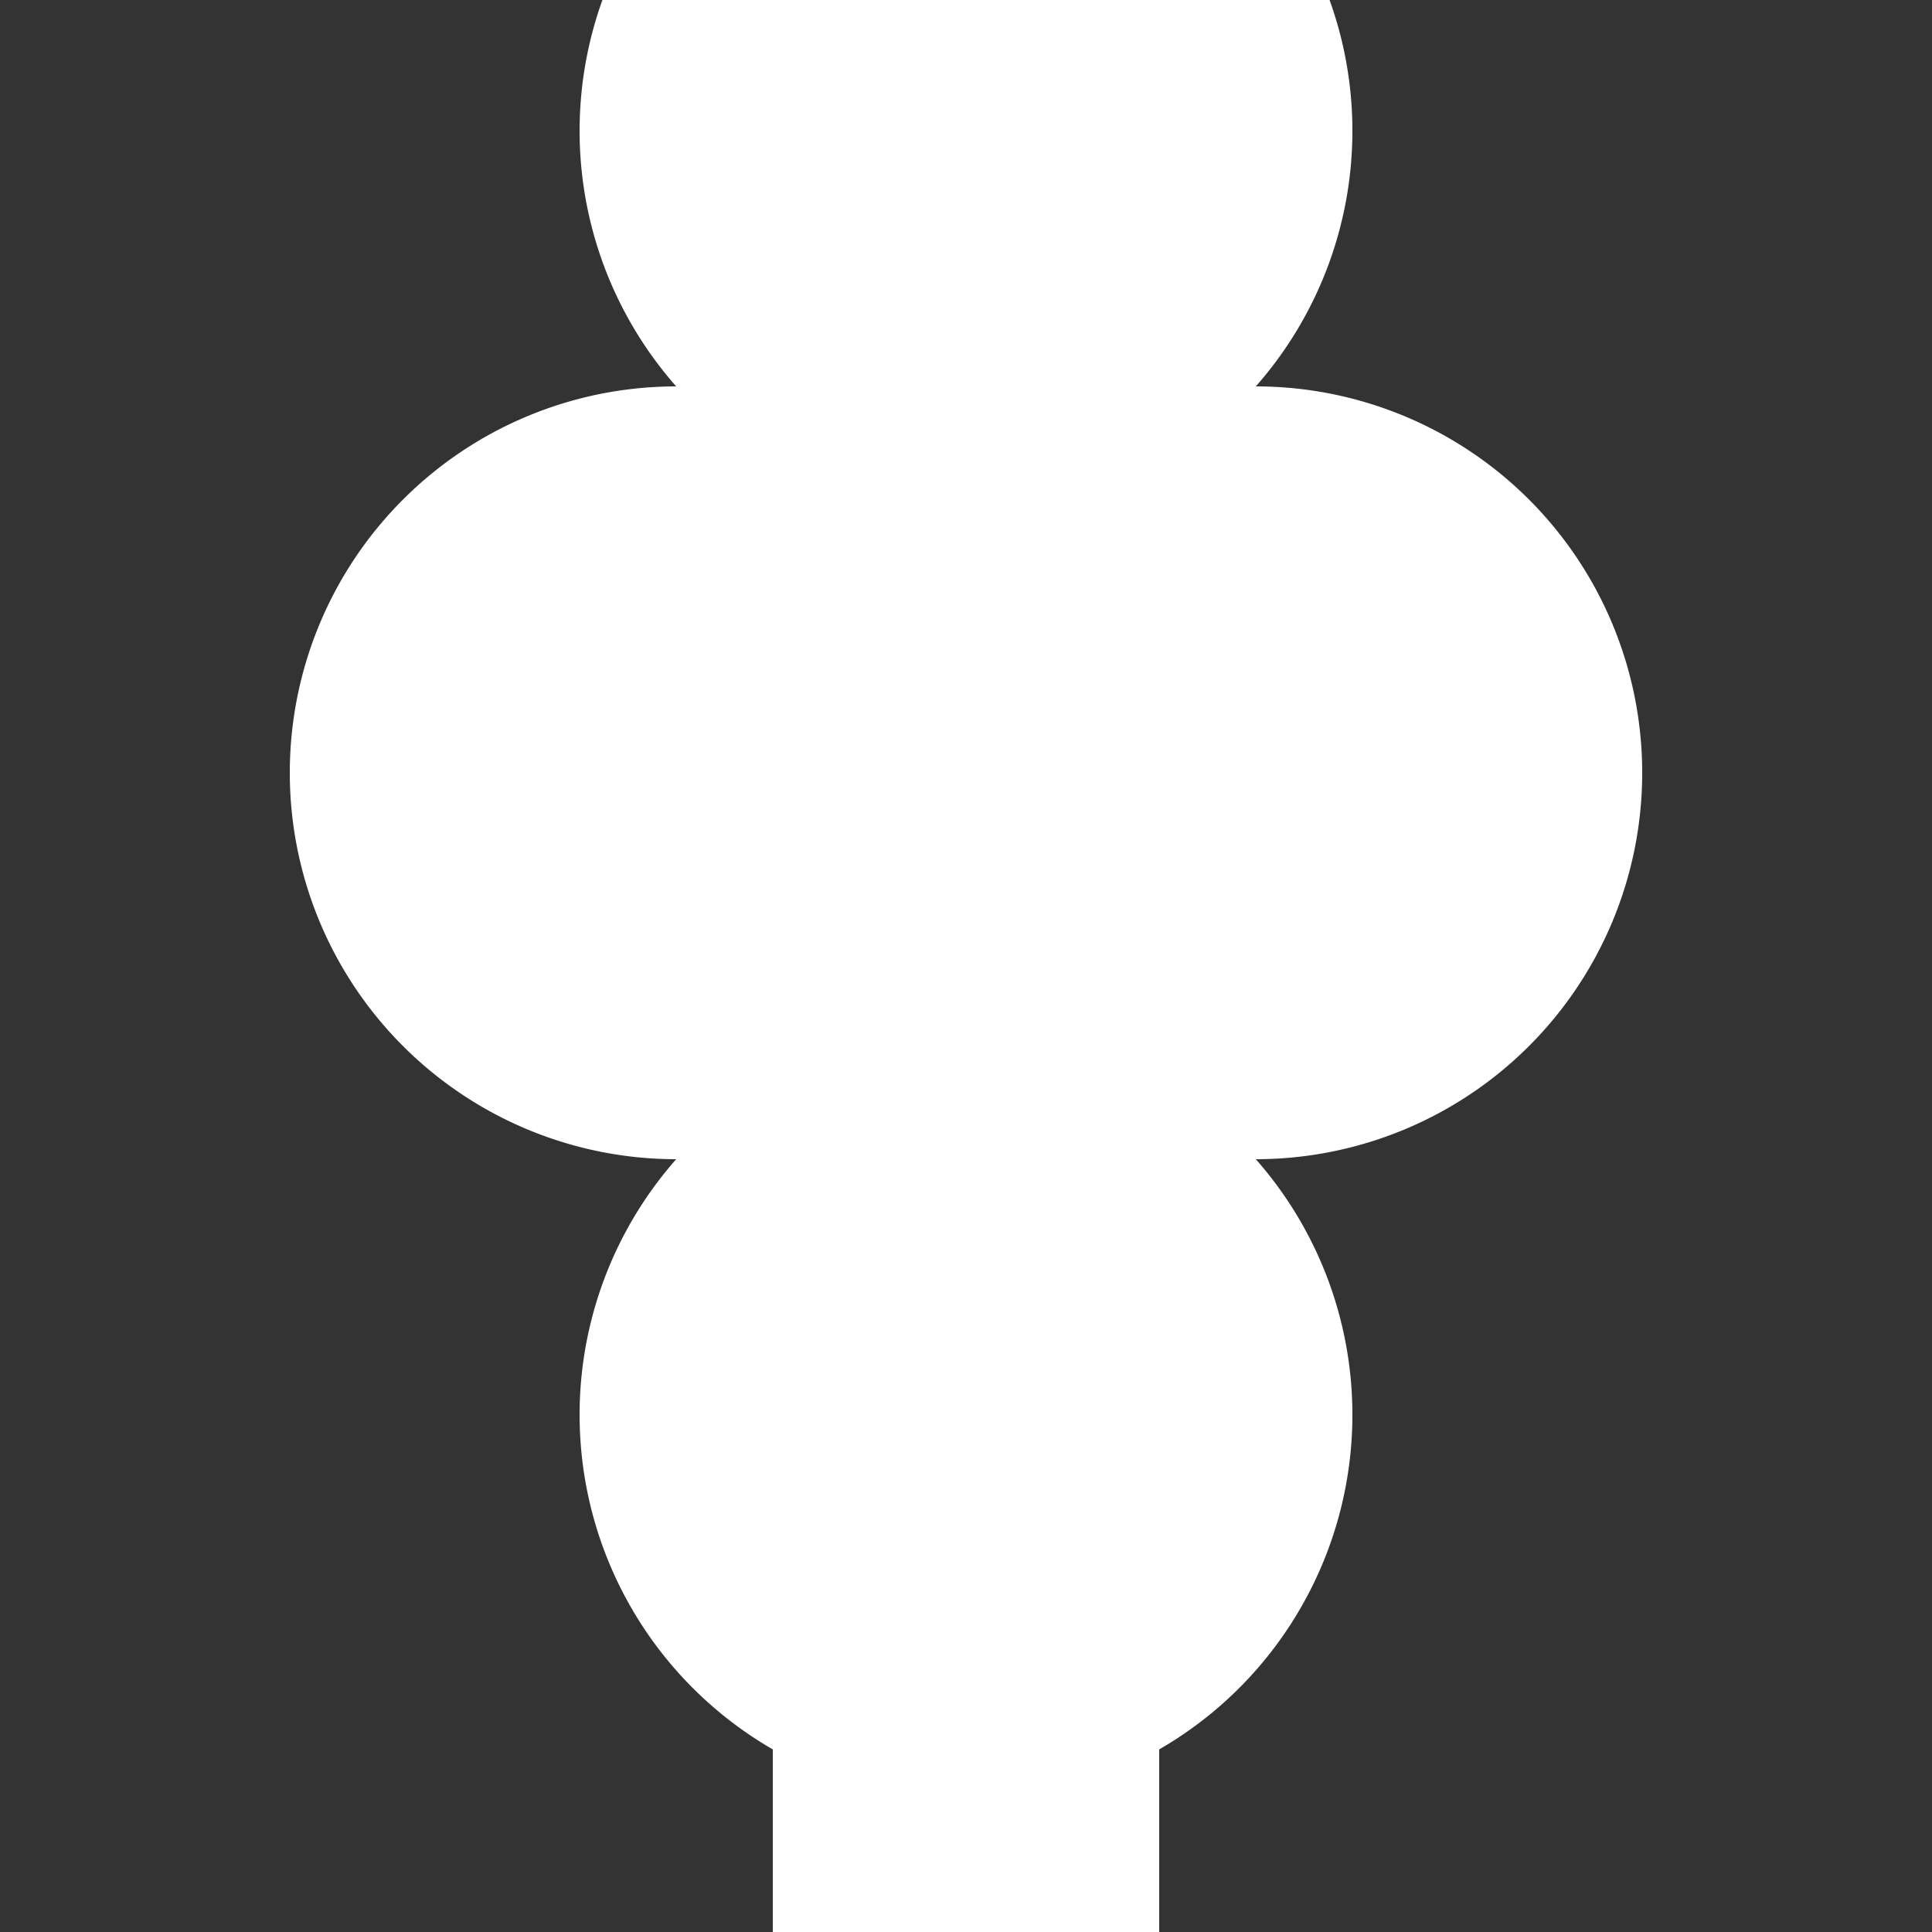 
<svg xmlns="http://www.w3.org/2000/svg" viewBox="0 0 100 100" fill="white">
  <rect x="0" y="0" width="100" height="100" fill="#333333" stroke="none"/>
  <path d="M65 60 A20 20 0 1 0 65 20 A20 20 0 1 0 35 20 A20 20 0 1 0 35 60 A20 20 0 1 0 65 60 M60 80 L40 80 L40 100 L60 100 L60 80 M50 65 A25 25 0 1 0 50 65 Z"/>
</svg>
